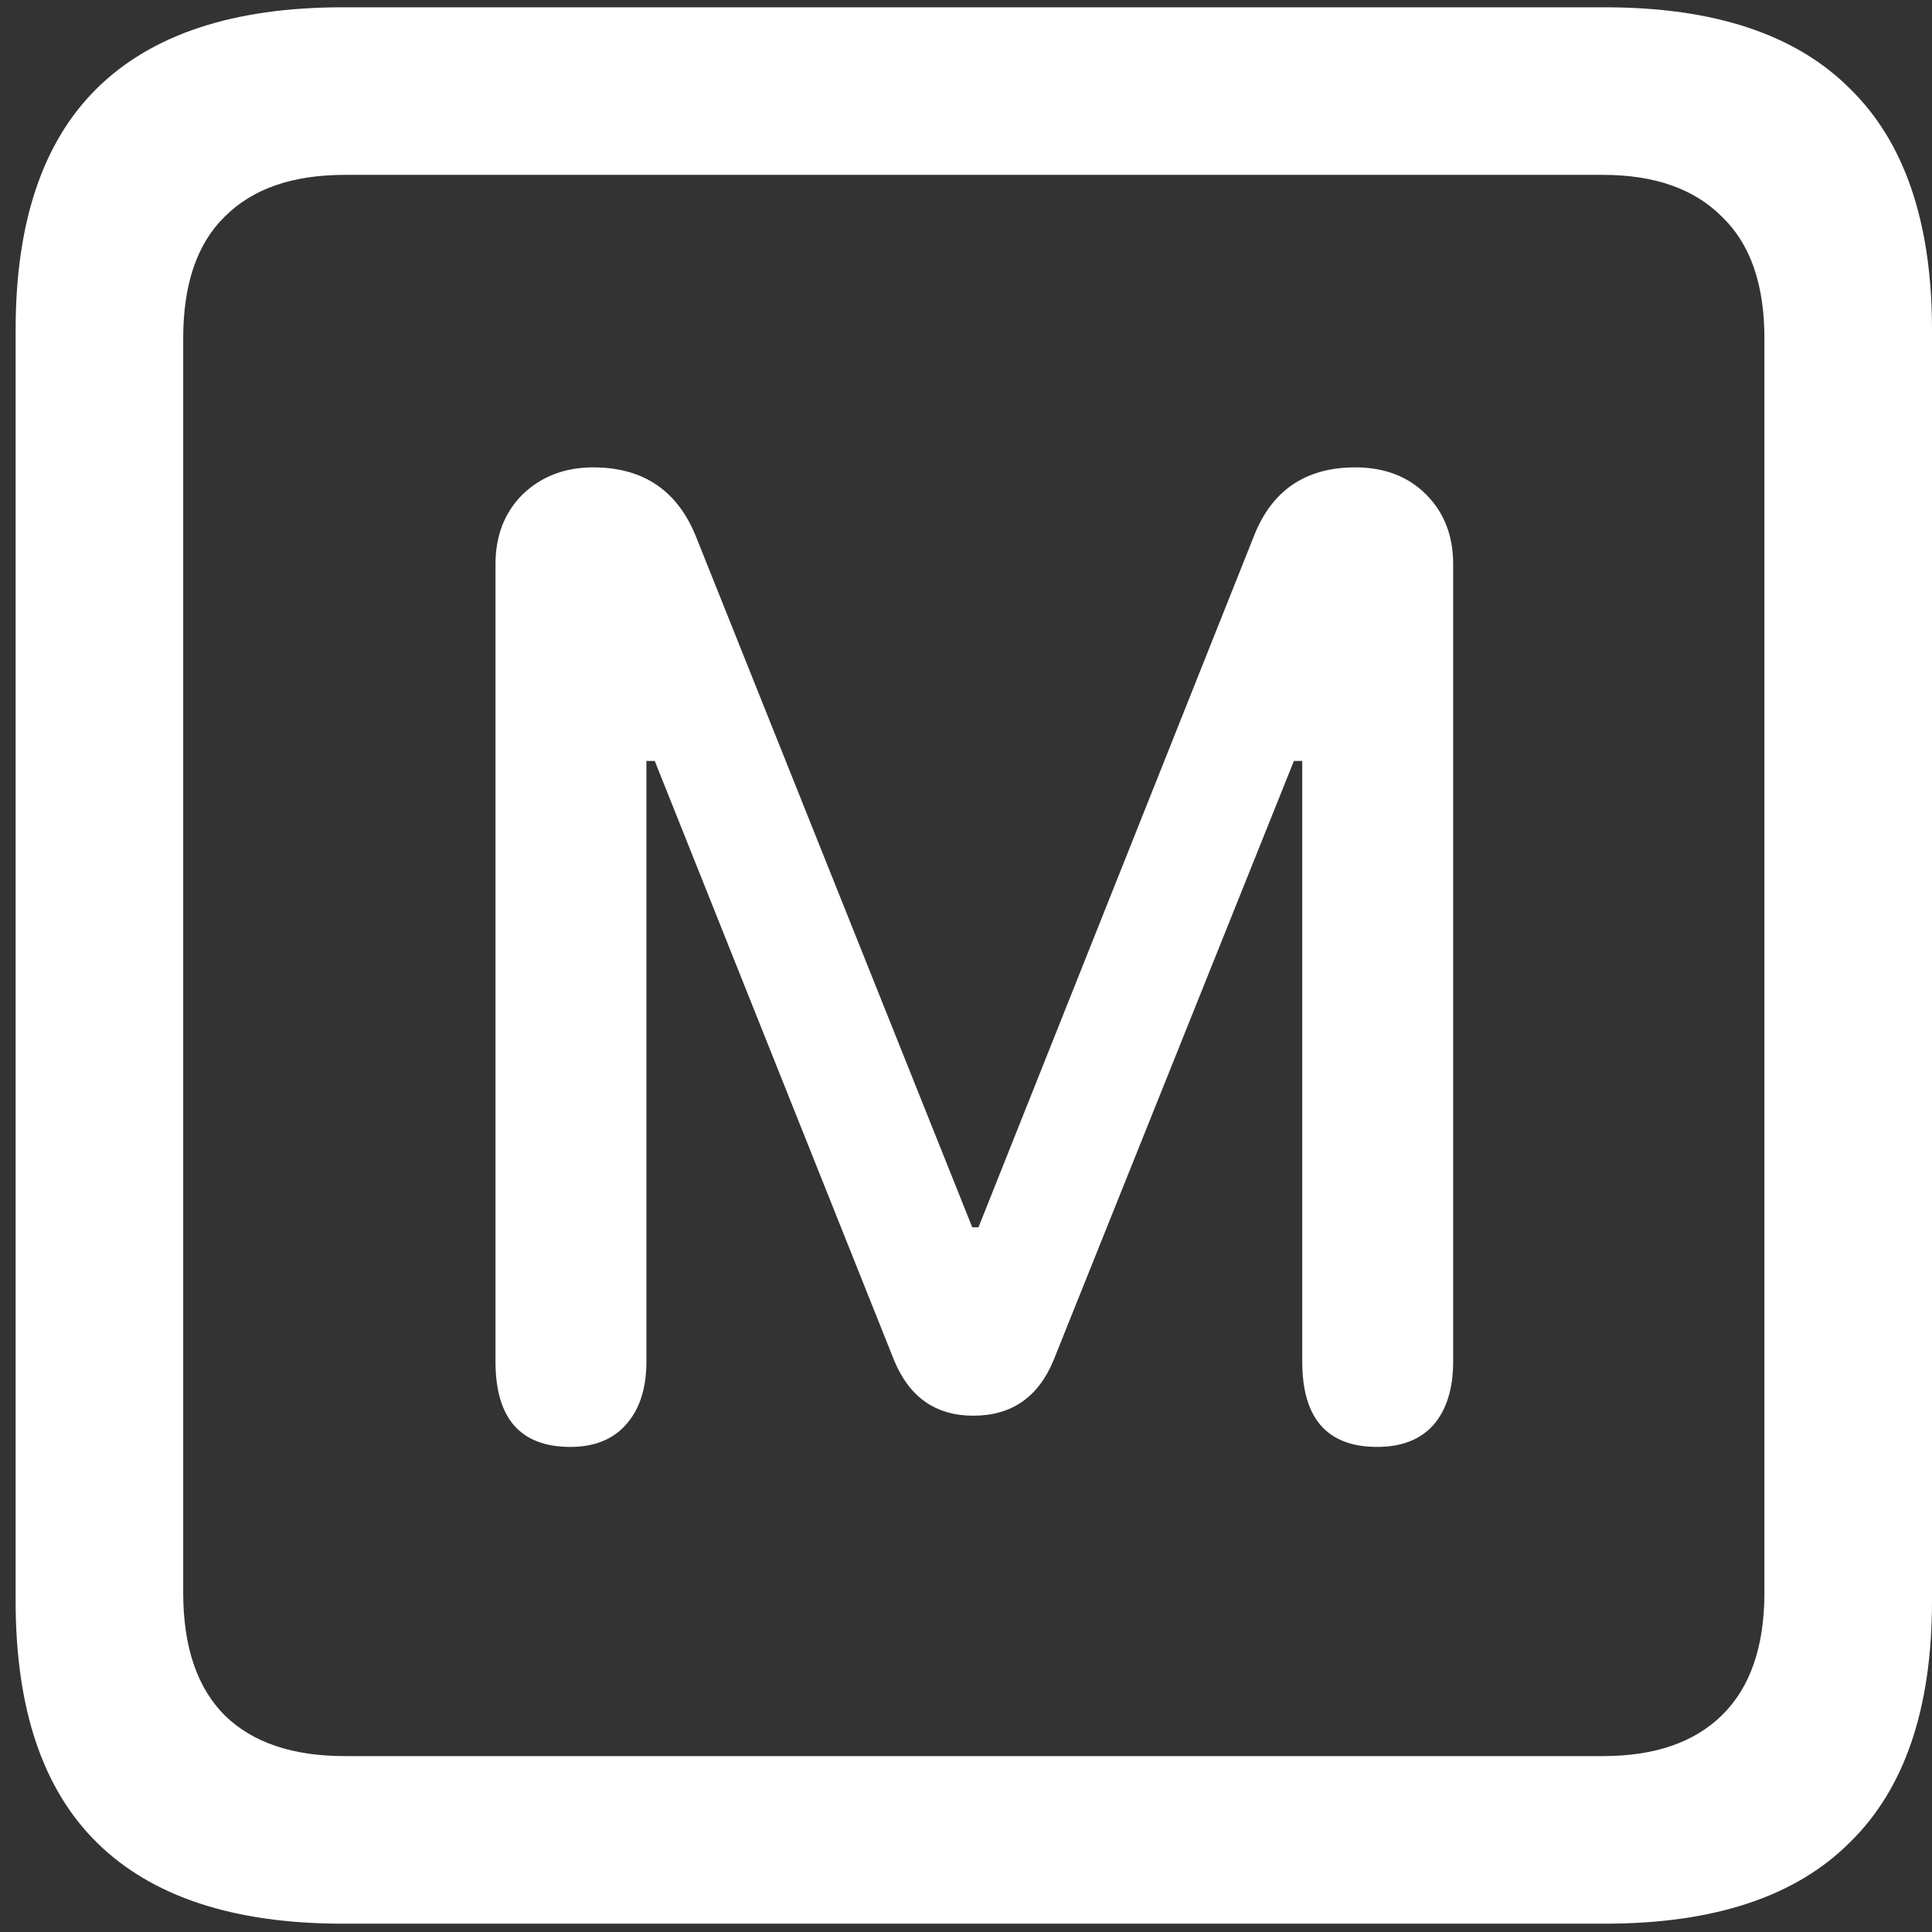 <svg width="116" height="116" viewBox="0 0 116 116" fill="none" xmlns="http://www.w3.org/2000/svg">
<rect x="0" y="0" width="116" height="116" fill="#333333" stroke="none"/>
<path d="M20.562 115.5H96.375C102.917 115.5 107.812 113.875 111.062 110.625C114.354 107.417 116 102.583 116 96.125V19.812C116 13.354 114.354 8.521 111.062 5.312C107.812 2.062 102.917 0.438 96.375 0.438H20.562C14.021 0.438 9.104 2.062 5.812 5.312C2.562 8.521 0.938 13.354 0.938 19.812V96.125C0.938 102.583 2.562 107.417 5.812 110.625C9.104 113.875 14.021 115.5 20.562 115.5ZM20.688 105.438C17.562 105.438 15.167 104.625 13.5 103C11.833 101.333 11 98.875 11 95.625V20.312C11 17.062 11.833 14.625 13.5 13C15.167 11.333 17.562 10.5 20.688 10.5H96.25C99.333 10.5 101.708 11.333 103.375 13C105.083 14.625 105.938 17.062 105.938 20.312V95.625C105.938 98.875 105.083 101.333 103.375 103C101.708 104.625 99.333 105.438 96.25 105.438H20.688ZM34.25 86.875C35.667 86.875 36.771 86.438 37.562 85.562C38.396 84.646 38.812 83.375 38.812 81.75V45.688H39.312L53.688 81.688C54.604 83.896 56.188 85 58.438 85C60.729 85 62.333 83.896 63.25 81.688L77.688 45.688H78.188V81.75C78.188 85.167 79.688 86.875 82.688 86.875C84.146 86.875 85.271 86.438 86.062 85.562C86.854 84.646 87.25 83.375 87.25 81.75V33.875C87.25 32.167 86.708 30.771 85.625 29.688C84.542 28.604 83.125 28.062 81.375 28.062C78.417 28.062 76.396 29.417 75.312 32.125L58.75 73.688H58.375L41.75 32.125C40.625 29.417 38.583 28.062 35.625 28.062C33.917 28.062 32.5 28.604 31.375 29.688C30.292 30.771 29.75 32.167 29.75 33.875V81.75C29.75 85.167 31.25 86.875 34.25 86.875Z" fill="white"/>
</svg>
